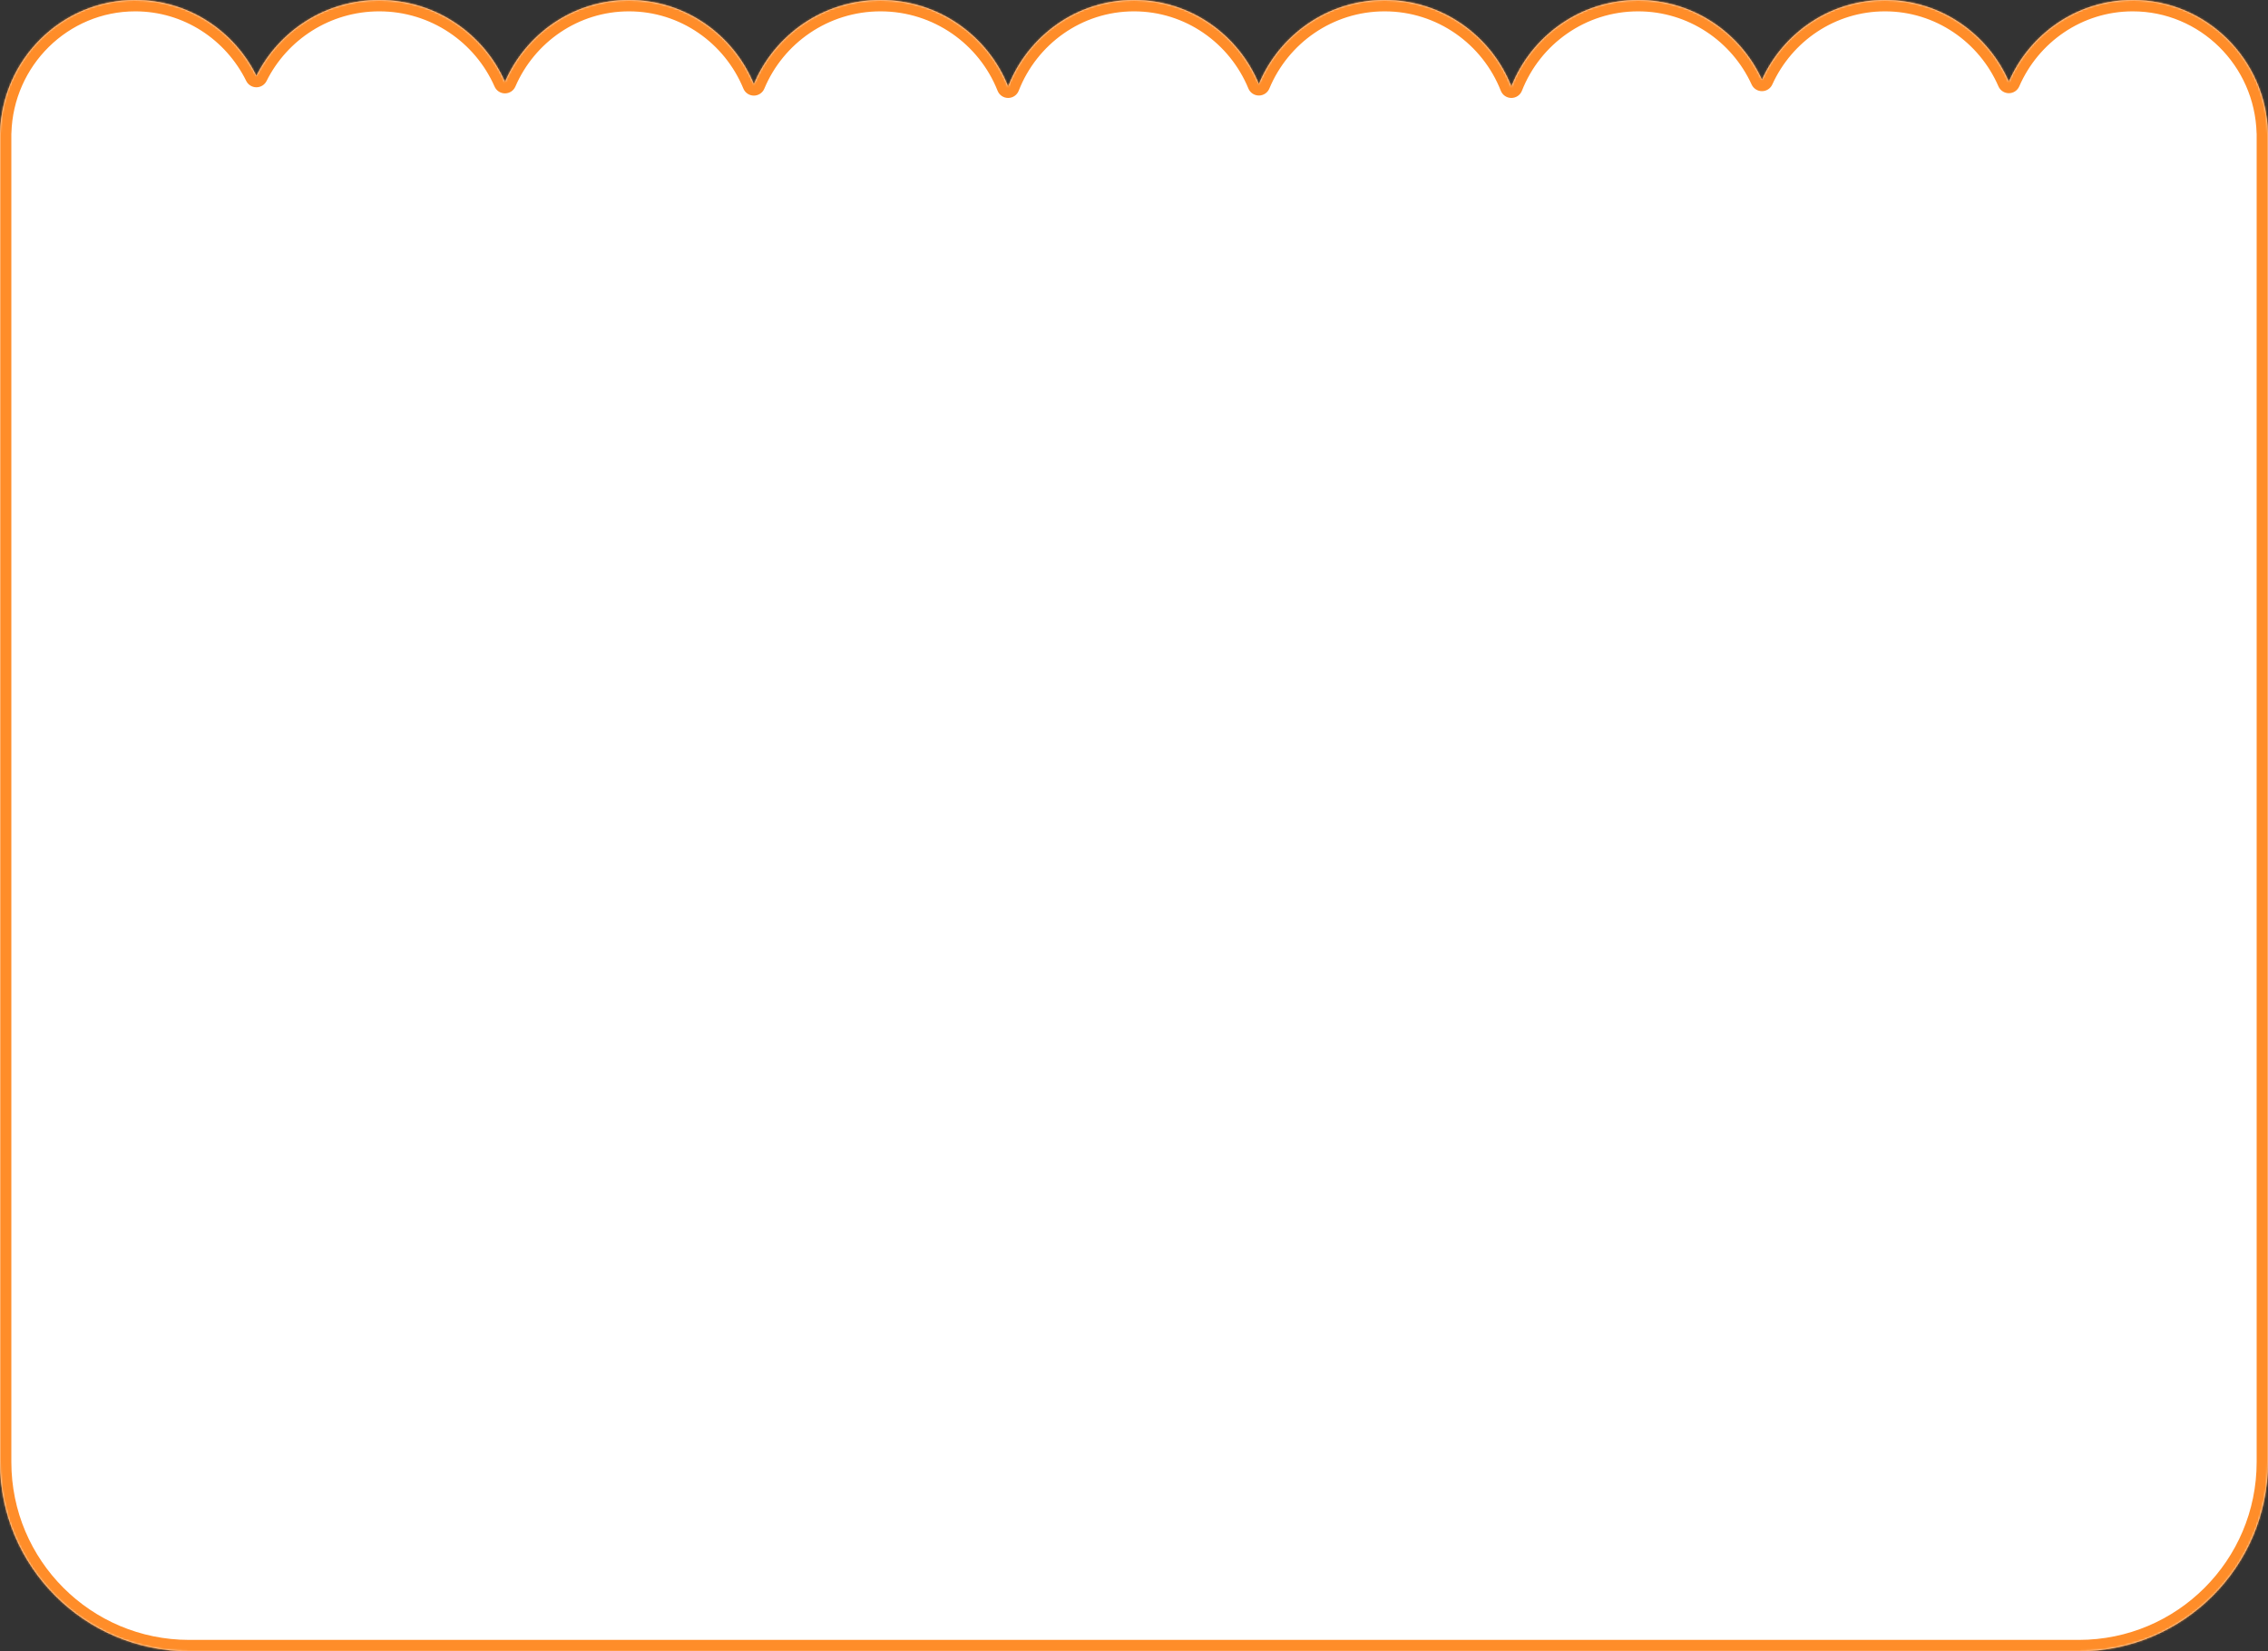 <svg width="1199" height="873" viewBox="0 0 1199 873" fill="none" xmlns="http://www.w3.org/2000/svg">
<rect x="0" y="0" width="1199" height="873" fill="#333333" stroke="none"/>
<mask id="path-1-inside-1_510_119" fill="white">
<path fill-rule="evenodd" clip-rule="evenodd" d="M1198.97 70.253C1197.89 31.268 1166.31 0 1127.5 0C1098.23 0 1073.06 17.795 1062 43.275C1050.94 17.795 1025.77 0 996.5 0C967.639 0 942.772 17.296 931.477 42.199C920.104 17.296 895.063 0 866 0C835.561 0 809.534 18.973 799 45.787C788.466 18.973 762.439 0 732 0C702.049 0 676.37 18.369 665.519 44.502C654.743 18.369 629.242 0 599.5 0C569.272 0 543.426 18.973 532.965 45.787C522.359 18.973 496.15 0 465.5 0C435.324 0 409.453 18.39 398.538 44.548C387.773 18.39 362.26 0 332.5 0C303.188 0 277.996 17.84 266.958 43.371C255.766 17.84 230.222 0 200.5 0C172.047 0 147.422 16.35 135.552 40.145C123.846 16.35 99.561 0 71.5 0C32.695 0 1.11 31.268 0.029 70.253H0V72.32V773C0 828.229 44.772 873 100 873H1099C1154.23 873 1199 828.228 1199 773V72.32V70.253H1198.97Z"/>
</mask>
<path fill-rule="evenodd" clip-rule="evenodd" d="M1198.97 70.253C1197.89 31.268 1166.31 0 1127.5 0C1098.23 0 1073.06 17.795 1062 43.275C1050.94 17.795 1025.77 0 996.5 0C967.639 0 942.772 17.296 931.477 42.199C920.104 17.296 895.063 0 866 0C835.561 0 809.534 18.973 799 45.787C788.466 18.973 762.439 0 732 0C702.049 0 676.37 18.369 665.519 44.502C654.743 18.369 629.242 0 599.5 0C569.272 0 543.426 18.973 532.965 45.787C522.359 18.973 496.15 0 465.5 0C435.324 0 409.453 18.39 398.538 44.548C387.773 18.39 362.26 0 332.5 0C303.188 0 277.996 17.84 266.958 43.371C255.766 17.84 230.222 0 200.5 0C172.047 0 147.422 16.35 135.552 40.145C123.846 16.35 99.561 0 71.5 0C32.695 0 1.11 31.268 0.029 70.253H0V72.32V773C0 828.229 44.772 873 100 873H1099C1154.23 873 1199 828.228 1199 773V72.32V70.253H1198.97Z" fill="white"/>
<path d="M1198.97 70.253L1192.97 70.42C1193.06 73.667 1195.72 76.253 1198.97 76.253V70.253ZM1062 43.275L1056.5 45.664C1057.45 47.856 1059.61 49.275 1062 49.275C1064.39 49.275 1066.55 47.856 1067.5 45.664L1062 43.275ZM931.477 42.199L926.02 44.692C926.997 46.831 929.133 48.202 931.485 48.199C933.837 48.196 935.97 46.819 936.942 44.677L931.477 42.199ZM799 45.787L793.415 47.981C794.317 50.277 796.533 51.787 799 51.787C801.467 51.787 803.683 50.277 804.585 47.981L799 45.787ZM665.519 44.502L659.972 46.789C660.898 49.033 663.084 50.499 665.512 50.502C667.939 50.505 670.13 49.045 671.06 46.803L665.519 44.502ZM532.965 45.787L527.386 47.994C528.293 50.288 530.512 51.793 532.979 51.787C535.446 51.781 537.658 50.266 538.555 47.968L532.965 45.787ZM398.538 44.548L392.99 46.831C393.913 49.075 396.097 50.542 398.523 50.548C400.95 50.554 403.141 49.098 404.075 46.859L398.538 44.548ZM266.958 43.371L261.463 45.78C262.422 47.967 264.586 49.377 266.974 49.371C269.361 49.365 271.518 47.944 272.466 45.752L266.958 43.371ZM135.552 40.145L130.168 42.794C131.175 44.84 133.255 46.139 135.536 46.145C137.816 46.152 139.903 44.865 140.921 42.824L135.552 40.145ZM0.029 70.253V76.253C3.278 76.253 5.936 73.667 6.026 70.42L0.029 70.253ZM0 70.253V64.253C-3.314 64.253 -6 66.94 -6 70.253H0ZM1199 70.253H1205C1205 66.94 1202.31 64.253 1199 64.253V70.253ZM1204.97 70.087C1203.8 27.925 1169.62 -6 1127.5 -6V6C1162.99 6 1191.98 34.611 1192.97 70.42L1204.97 70.087ZM1127.5 -6C1095.72 -6 1068.46 13.321 1056.5 40.886L1067.5 45.664C1077.66 22.269 1100.73 6 1127.5 6V-6ZM1067.5 40.886C1055.54 13.321 1028.28 -6 996.5 -6V6C1023.27 6 1046.34 22.269 1056.5 45.664L1067.5 40.886ZM996.5 -6C965.169 -6 938.232 12.78 926.013 39.721L936.942 44.677C947.312 21.812 970.108 6 996.5 6V-6ZM936.935 39.707C924.627 12.756 897.509 -6 866 -6V6C892.617 6 915.581 21.836 926.02 44.692L936.935 39.707ZM866 -6C832.999 -6 804.816 14.572 793.415 43.593L804.585 47.981C814.251 23.373 838.123 6 866 6V-6ZM804.585 43.593C793.184 14.572 765.001 -6 732 -6V6C759.877 6 783.749 23.373 793.415 47.981L804.585 43.593ZM732 -6C699.529 -6 671.722 13.918 659.978 42.201L671.06 46.803C681.019 22.819 704.57 6 732 6V-6ZM671.066 42.215C659.409 13.943 631.788 -6 599.5 -6V6C626.697 6 650.078 22.794 659.972 46.789L671.066 42.215ZM599.5 -6C566.685 -6 538.692 14.598 527.376 43.606L538.555 47.968C548.16 23.347 571.859 6 599.5 6V-6ZM538.545 43.58C527.06 14.547 498.688 -6 465.5 -6V6C493.613 6 517.657 23.398 527.386 47.994L538.545 43.58ZM465.5 -6C432.826 -6 404.819 13.917 393.001 42.237L404.075 46.859C414.088 22.863 437.822 6 465.5 6V-6ZM404.087 42.265C392.441 13.966 364.807 -6 332.5 -6V6C359.713 6 383.106 22.814 392.99 46.831L404.087 42.265ZM332.5 -6C300.68 -6 273.392 13.37 261.451 40.99L272.466 45.752C282.6 22.31 305.697 6 332.5 6V-6ZM272.453 40.962C260.337 13.322 232.682 -6 200.5 -6V6C227.761 6 251.195 22.358 261.463 45.78L272.453 40.962ZM200.5 -6C169.691 -6 143.031 11.71 130.183 37.467L140.921 42.824C151.812 20.991 174.402 6 200.5 6V-6ZM140.936 37.497C128.272 11.754 101.961 -6 71.5 -6V6C97.161 6 119.421 20.946 130.168 42.794L140.936 37.497ZM71.5 -6C29.375 -6 -4.8 27.925 -5.969 70.087L6.026 70.42C7.02 34.611 36.014 6 71.5 6V-6ZM0 76.253H0.029V64.253H0V76.253ZM6 72.32V70.253H-6V72.32H6ZM6 773V72.32H-6V773H6ZM100 867C48.085 867 6 824.915 6 773H-6C-6 831.542 41.458 879 100 879V867ZM1099 867H100V879H1099V867ZM1193 773C1193 824.915 1150.91 867 1099 867V879C1157.54 879 1205 831.542 1205 773H1193ZM1193 72.32V773H1205V72.32H1193ZM1193 70.253V72.32H1205V70.253H1193ZM1198.97 76.253H1199V64.253H1198.97V76.253Z" fill="#FF8D29" mask="url(#path-1-inside-1_510_119)"/>
</svg>
